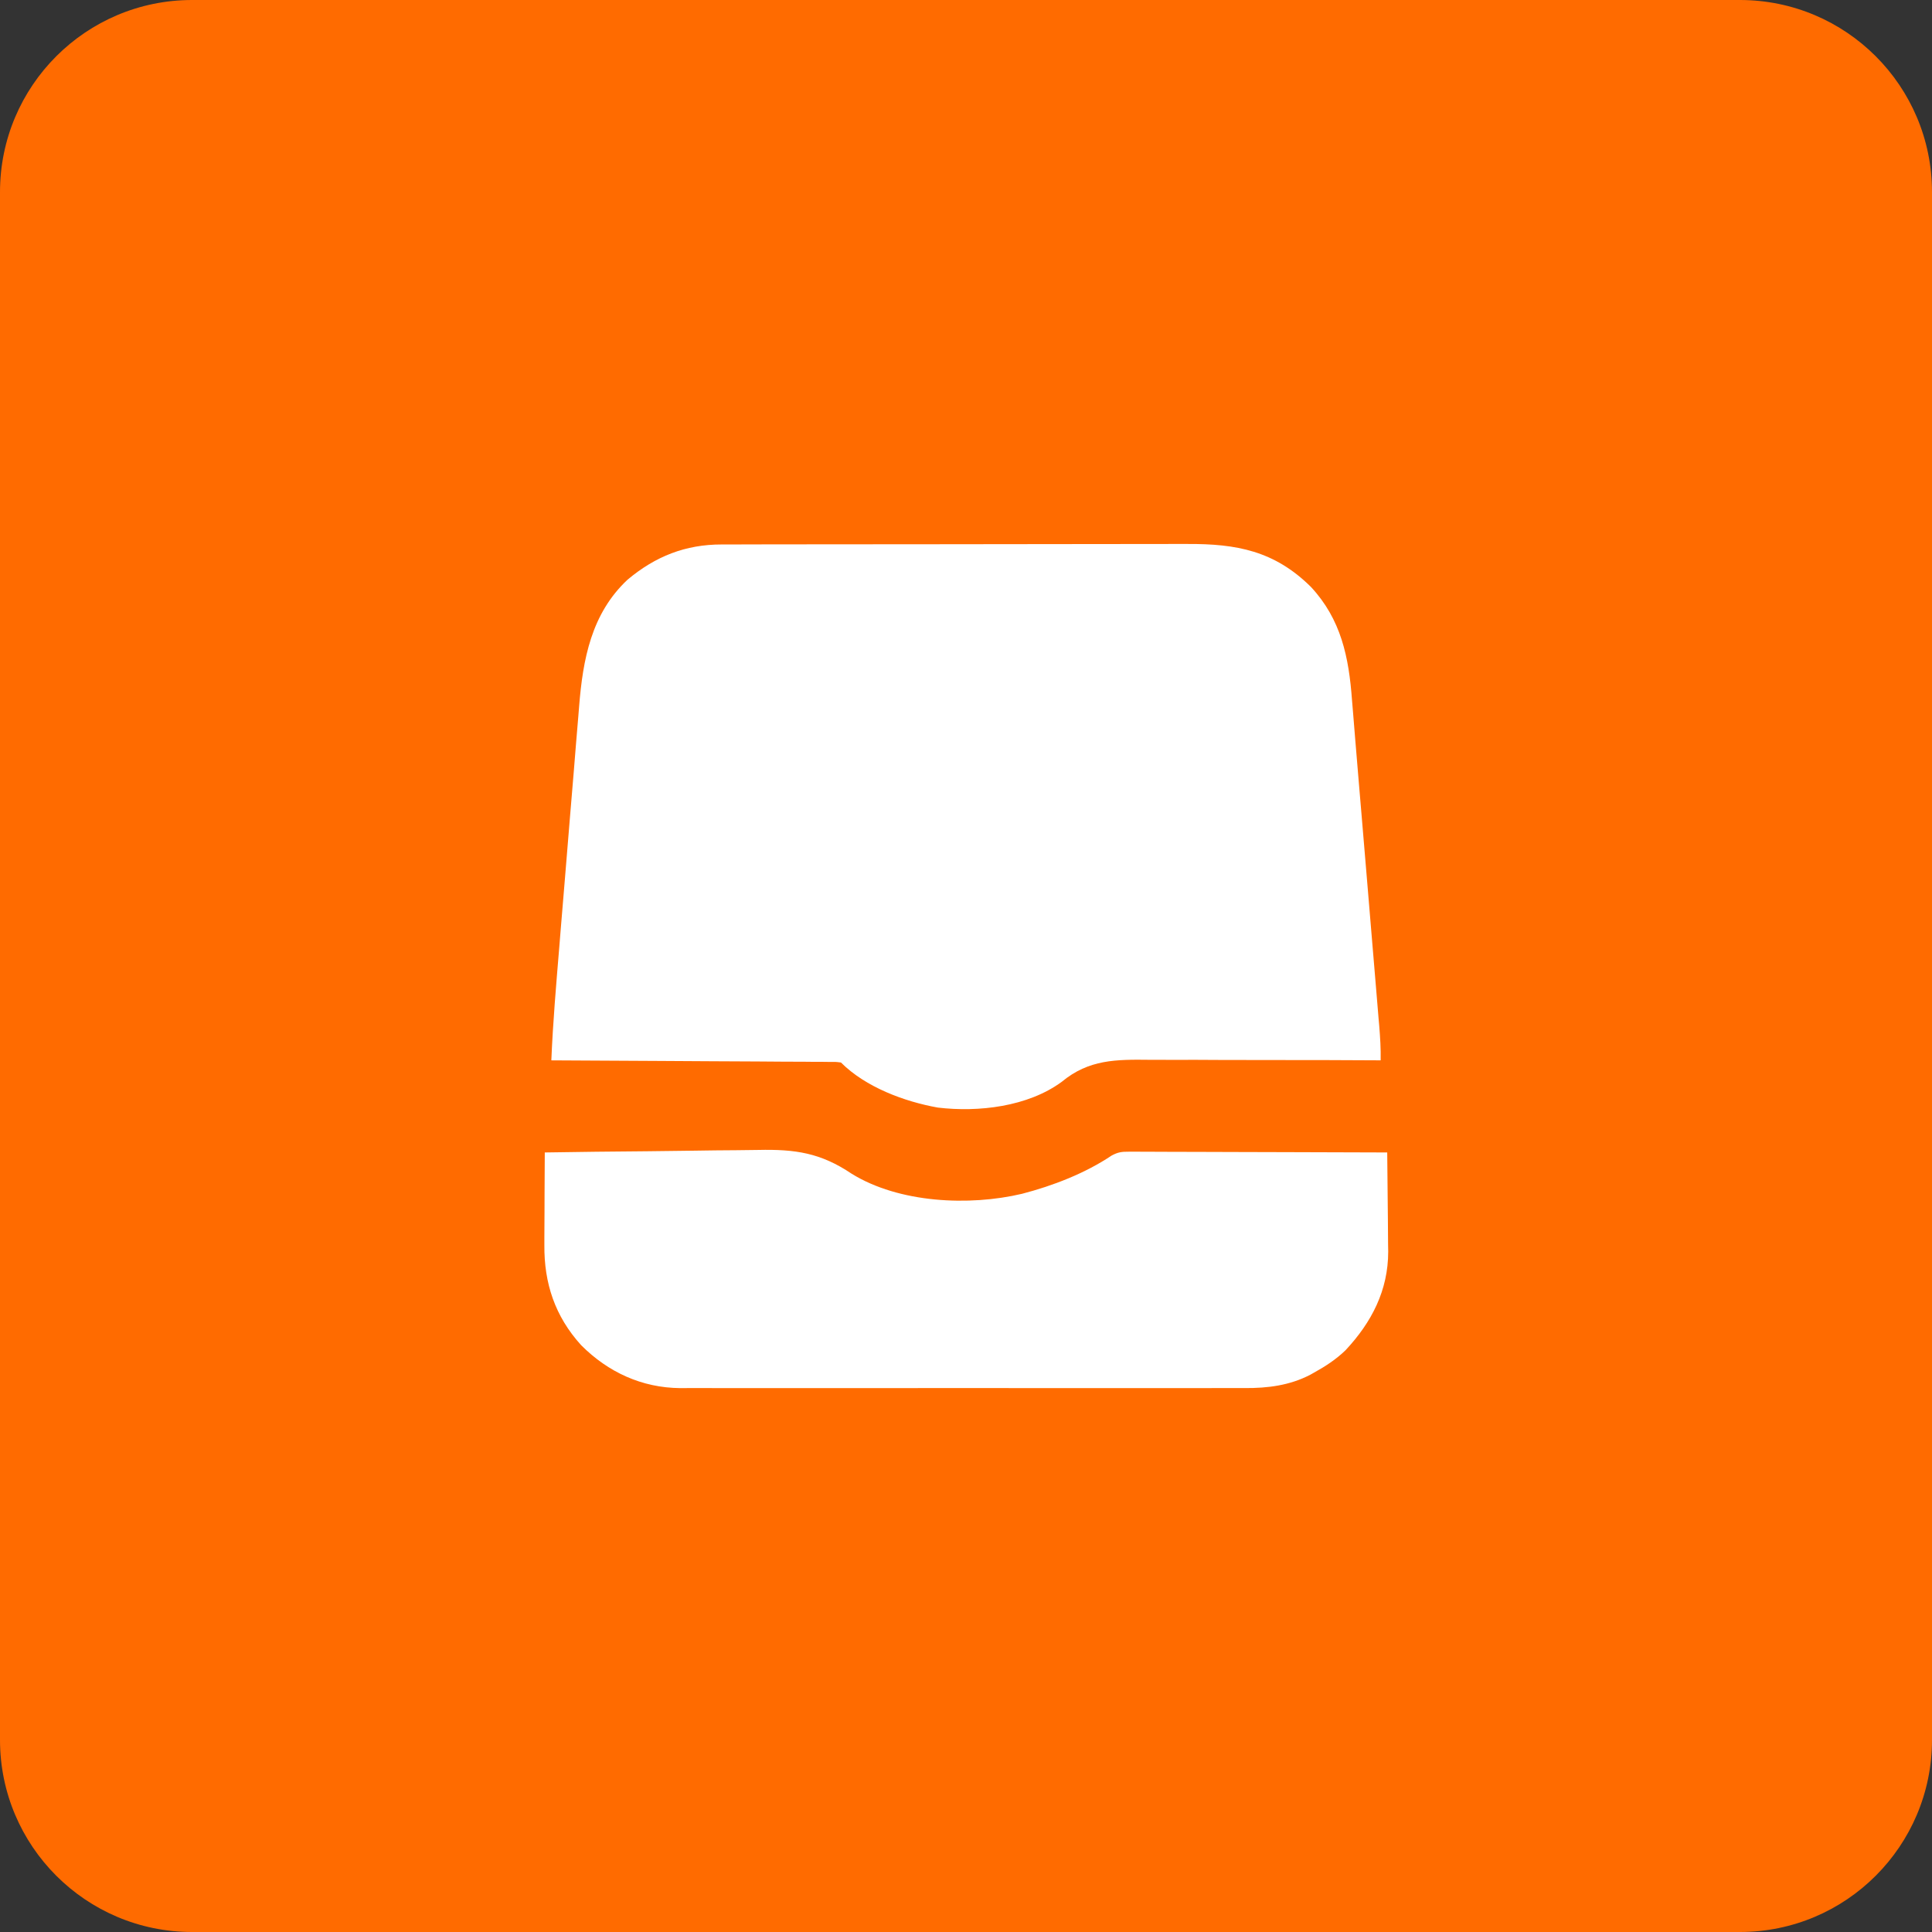 <svg width="43" height="43" viewBox="0 0 43 43" fill="none" xmlns="http://www.w3.org/2000/svg">
<rect x="0" y="0" width="43" height="43" fill="#333333" stroke="none"/>
<path d="M0 4.276C0 1.914 1.914 0 4.276 0H38.724C41.086 0 43 1.914 43 4.276V38.724C43 41.086 41.086 43 38.724 43H4.276C1.914 43 0 41.086 0 38.724V4.276Z" fill="#FF6B00"/>
<path d="M16.066 12.118C16.114 12.118 16.162 12.118 16.211 12.118C16.373 12.117 16.534 12.117 16.695 12.117C16.81 12.117 16.926 12.117 17.041 12.116C17.388 12.116 17.735 12.115 18.082 12.115C18.245 12.115 18.409 12.115 18.572 12.115C19.116 12.114 19.66 12.114 20.203 12.113C20.238 12.113 20.273 12.113 20.309 12.113C20.344 12.113 20.379 12.113 20.415 12.113C20.485 12.113 20.556 12.113 20.627 12.113C20.679 12.113 20.679 12.113 20.733 12.113C21.3 12.113 21.867 12.112 22.435 12.111C23.018 12.11 23.601 12.109 24.184 12.109C24.511 12.109 24.838 12.109 25.165 12.108C25.473 12.107 25.781 12.107 26.089 12.107C26.202 12.108 26.315 12.107 26.427 12.107C27.521 12.102 28.364 12.259 29.175 13.061C29.849 13.784 30.021 14.627 30.091 15.579C30.099 15.671 30.107 15.763 30.114 15.854C30.131 16.06 30.148 16.265 30.164 16.47C30.194 16.842 30.225 17.214 30.257 17.585C30.269 17.723 30.28 17.86 30.292 17.998C30.295 18.032 30.298 18.067 30.301 18.103C30.35 18.674 30.397 19.247 30.445 19.819C30.469 20.115 30.494 20.412 30.519 20.708C30.544 20.999 30.568 21.289 30.592 21.579C30.606 21.751 30.621 21.922 30.635 22.094C30.651 22.283 30.667 22.472 30.682 22.661C30.687 22.717 30.692 22.773 30.697 22.83C30.718 23.088 30.734 23.341 30.729 23.6C30.696 23.599 30.664 23.599 30.631 23.599C29.843 23.594 29.055 23.592 28.267 23.593C27.886 23.594 27.505 23.593 27.124 23.591C26.791 23.588 26.459 23.588 26.126 23.589C25.951 23.59 25.775 23.59 25.599 23.588C24.841 23.579 24.236 23.577 23.633 24.076C22.878 24.633 21.774 24.759 20.873 24.651C20.128 24.518 19.265 24.197 18.717 23.648C18.599 23.633 18.599 23.633 18.46 23.635C18.406 23.634 18.352 23.634 18.296 23.633C18.236 23.633 18.176 23.633 18.114 23.633C18.051 23.632 17.988 23.632 17.924 23.631C17.751 23.63 17.578 23.629 17.405 23.629C17.225 23.628 17.045 23.627 16.864 23.625C16.523 23.623 16.181 23.621 15.839 23.62C15.45 23.618 15.061 23.615 14.672 23.613C13.872 23.608 13.072 23.604 12.271 23.6C12.306 22.753 12.379 21.91 12.449 21.065C12.459 20.941 12.469 20.817 12.479 20.693C12.511 20.303 12.544 19.914 12.576 19.524C12.613 19.077 12.65 18.63 12.686 18.183C12.715 17.835 12.743 17.488 12.773 17.14C12.79 16.933 12.807 16.726 12.823 16.52C12.839 16.325 12.855 16.131 12.872 15.937C12.878 15.866 12.883 15.795 12.889 15.725C12.973 14.673 13.161 13.657 13.967 12.902C14.589 12.381 15.257 12.117 16.066 12.118Z" fill="white"/>
<path d="M12.125 25.65C12.885 25.638 13.645 25.628 14.405 25.623C14.758 25.62 15.11 25.616 15.463 25.61C15.771 25.605 16.079 25.601 16.387 25.6C16.55 25.599 16.713 25.597 16.876 25.594C17.702 25.576 18.265 25.659 18.956 26.124C20.012 26.777 21.571 26.848 22.747 26.57C23.435 26.391 24.148 26.116 24.741 25.719C24.884 25.642 24.966 25.632 25.127 25.633C25.177 25.633 25.228 25.632 25.281 25.632C25.364 25.633 25.364 25.633 25.448 25.634C25.507 25.634 25.565 25.634 25.626 25.634C25.786 25.634 25.946 25.634 26.107 25.636C26.274 25.637 26.442 25.637 26.61 25.637C26.927 25.637 27.244 25.638 27.562 25.64C27.923 25.642 28.284 25.642 28.646 25.643C29.389 25.645 30.132 25.647 30.875 25.65C30.88 26.021 30.883 26.392 30.886 26.763C30.887 26.889 30.888 27.015 30.89 27.141C30.892 27.323 30.893 27.505 30.894 27.686C30.895 27.742 30.896 27.797 30.897 27.855C30.897 28.72 30.528 29.43 29.948 30.051C29.736 30.256 29.505 30.407 29.248 30.549C29.22 30.564 29.192 30.58 29.163 30.597C28.704 30.836 28.216 30.897 27.705 30.894C27.622 30.894 27.622 30.894 27.537 30.894C27.353 30.895 27.168 30.894 26.984 30.894C26.851 30.894 26.718 30.894 26.585 30.895C26.263 30.895 25.94 30.895 25.618 30.895C25.356 30.895 25.093 30.894 24.831 30.895C24.794 30.895 24.756 30.895 24.718 30.895C24.642 30.895 24.566 30.895 24.49 30.895C23.778 30.895 23.066 30.895 22.354 30.894C21.744 30.893 21.134 30.893 20.524 30.894C19.815 30.895 19.105 30.895 18.396 30.895C18.32 30.895 18.245 30.895 18.169 30.895C18.132 30.895 18.094 30.895 18.056 30.895C17.794 30.894 17.532 30.895 17.271 30.895C16.952 30.895 16.632 30.895 16.313 30.895C16.151 30.894 15.988 30.894 15.825 30.894C15.648 30.895 15.472 30.894 15.295 30.894C15.244 30.894 15.193 30.894 15.141 30.895C14.286 30.888 13.535 30.541 12.935 29.94C12.353 29.299 12.108 28.561 12.116 27.71C12.116 27.651 12.116 27.592 12.116 27.531C12.116 27.344 12.118 27.156 12.119 26.969C12.119 26.841 12.12 26.714 12.12 26.586C12.121 26.274 12.123 25.962 12.125 25.65Z" fill="white"/>
</svg>

